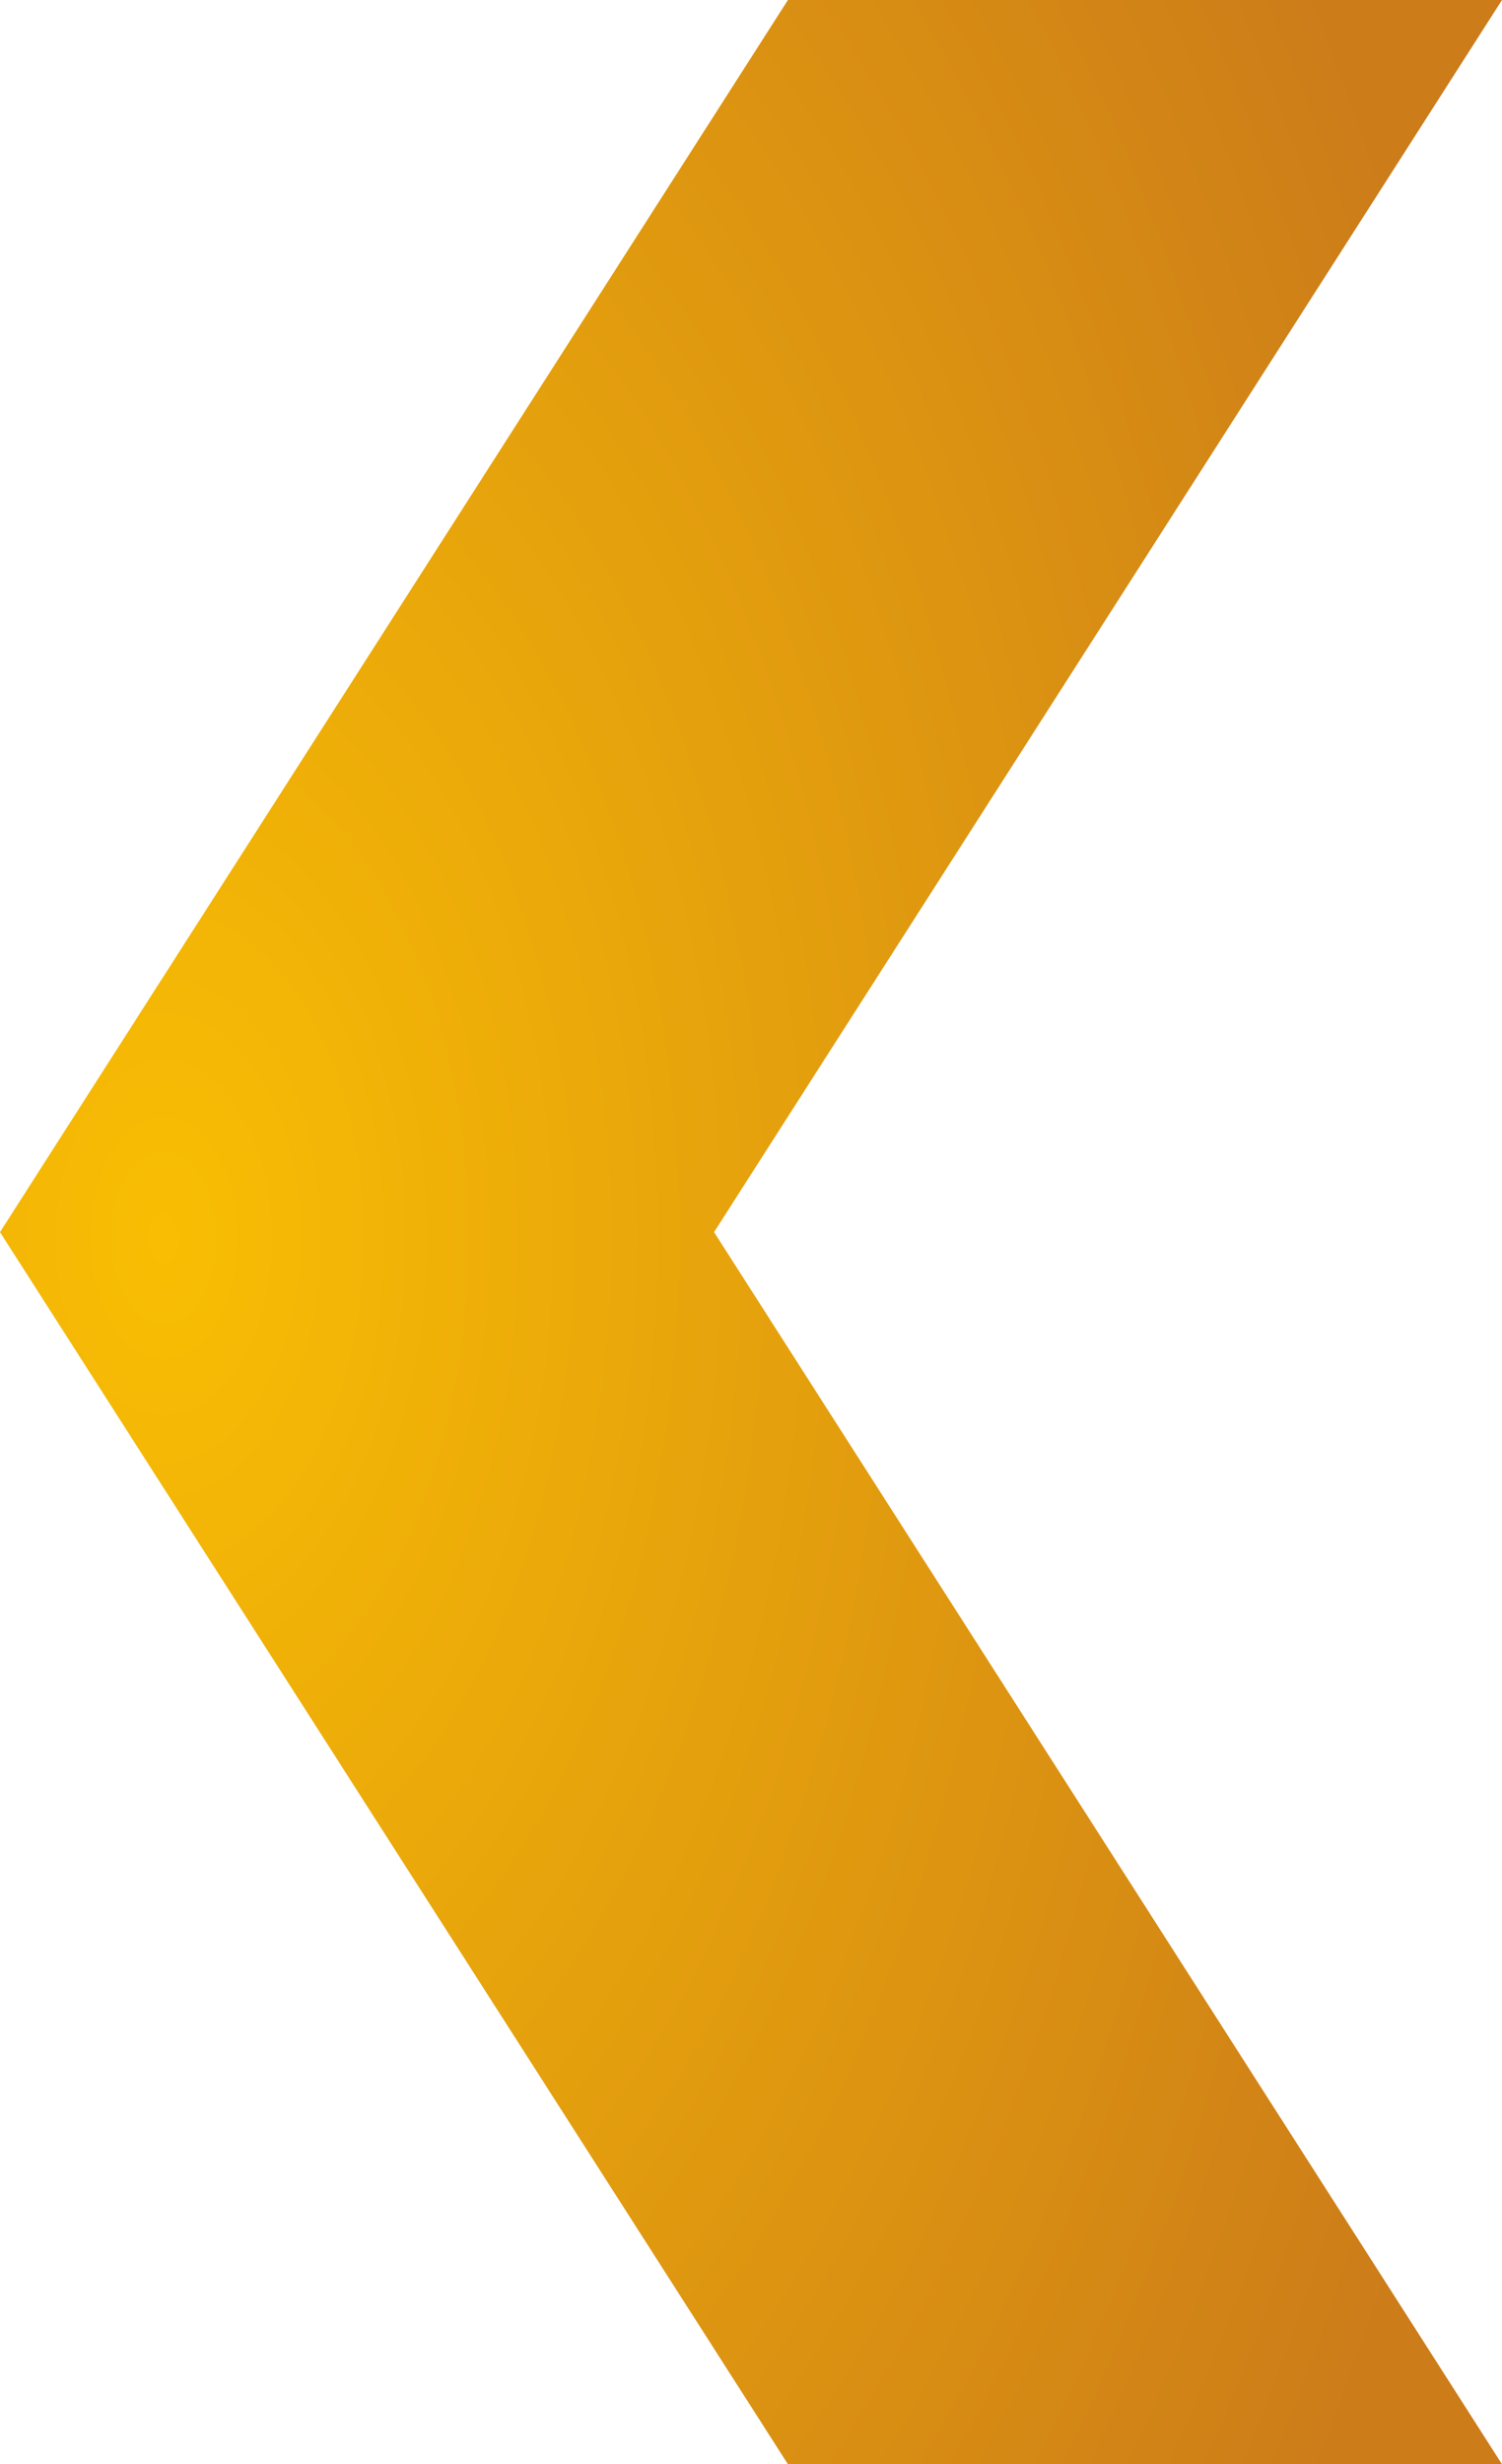 <?xml version="1.0" encoding="UTF-8" standalone="no"?>
<svg
   xmlns:dc="http://purl.org/dc/elements/1.1/"
   xmlns:cc="http://creativecommons.org/ns#"
   xmlns:rdf="http://www.w3.org/1999/02/22-rdf-syntax-ns#"
   xmlns:svg="http://www.w3.org/2000/svg"
   xmlns="http://www.w3.org/2000/svg"
   xmlns:sodipodi="http://sodipodi.sourceforge.net/DTD/sodipodi-0.dtd"
   xmlns:inkscape="http://www.inkscape.org/namespaces/inkscape"
   height="331.988"
   viewBox="0 0 202.412 331.988"
   width="202.412"
   version="1.1"
   id="svg19"
   sodipodi:docname="controller.svg"
   inkscape:version="1.0.2 (e86c870879, 2021-01-15)">
  <defs
     id="defs23" />
  <sodipodi:namedview
     pagecolor="#ffffff"
     bordercolor="#666666"
     borderopacity="1"
     objecttolerance="10"
     gridtolerance="10"
     guidetolerance="10"
     inkscape:pageopacity="0"
     inkscape:pageshadow="2"
     inkscape:window-width="1920"
     inkscape:window-height="1017"
     id="namedview21"
     showgrid="false"
     fit-margin-top="0"
     fit-margin-left="0"
     fit-margin-right="0"
     fit-margin-bottom="0"
     inkscape:window-x="1912"
     inkscape:window-y="-8"
     inkscape:window-maximized="1"
     inkscape:current-layer="svg19" />
  <radialGradient
     id="a"
     cx="3496.957"
     cy="388.735"
     gradientTransform="matrix(-0.259,0,0,-0.425,927.775,331.988)"
     gradientUnits="userSpaceOnUse"
     r="722.629">
    <stop
       offset="0"
       stop-color="#f9be03"
       id="stop2" />
    <stop
       offset="1"
       stop-color="#cc7c19"
       id="stop4" />
  </radialGradient>
  <path
     d="M 202.412,331.988 H 106.183 L 0,165.994 106.183,0 h 96.228 L 96.228,165.994 Z"
     fill="url(#a)"
     id="path9"
     style="fill:url(#a);fill-rule:evenodd;stroke-width:0.332"
     inkscape:export-filename="controller.png"
     inkscape:export-xdpi="34.700039"
     inkscape:export-ydpi="34.700039" />
</svg>
